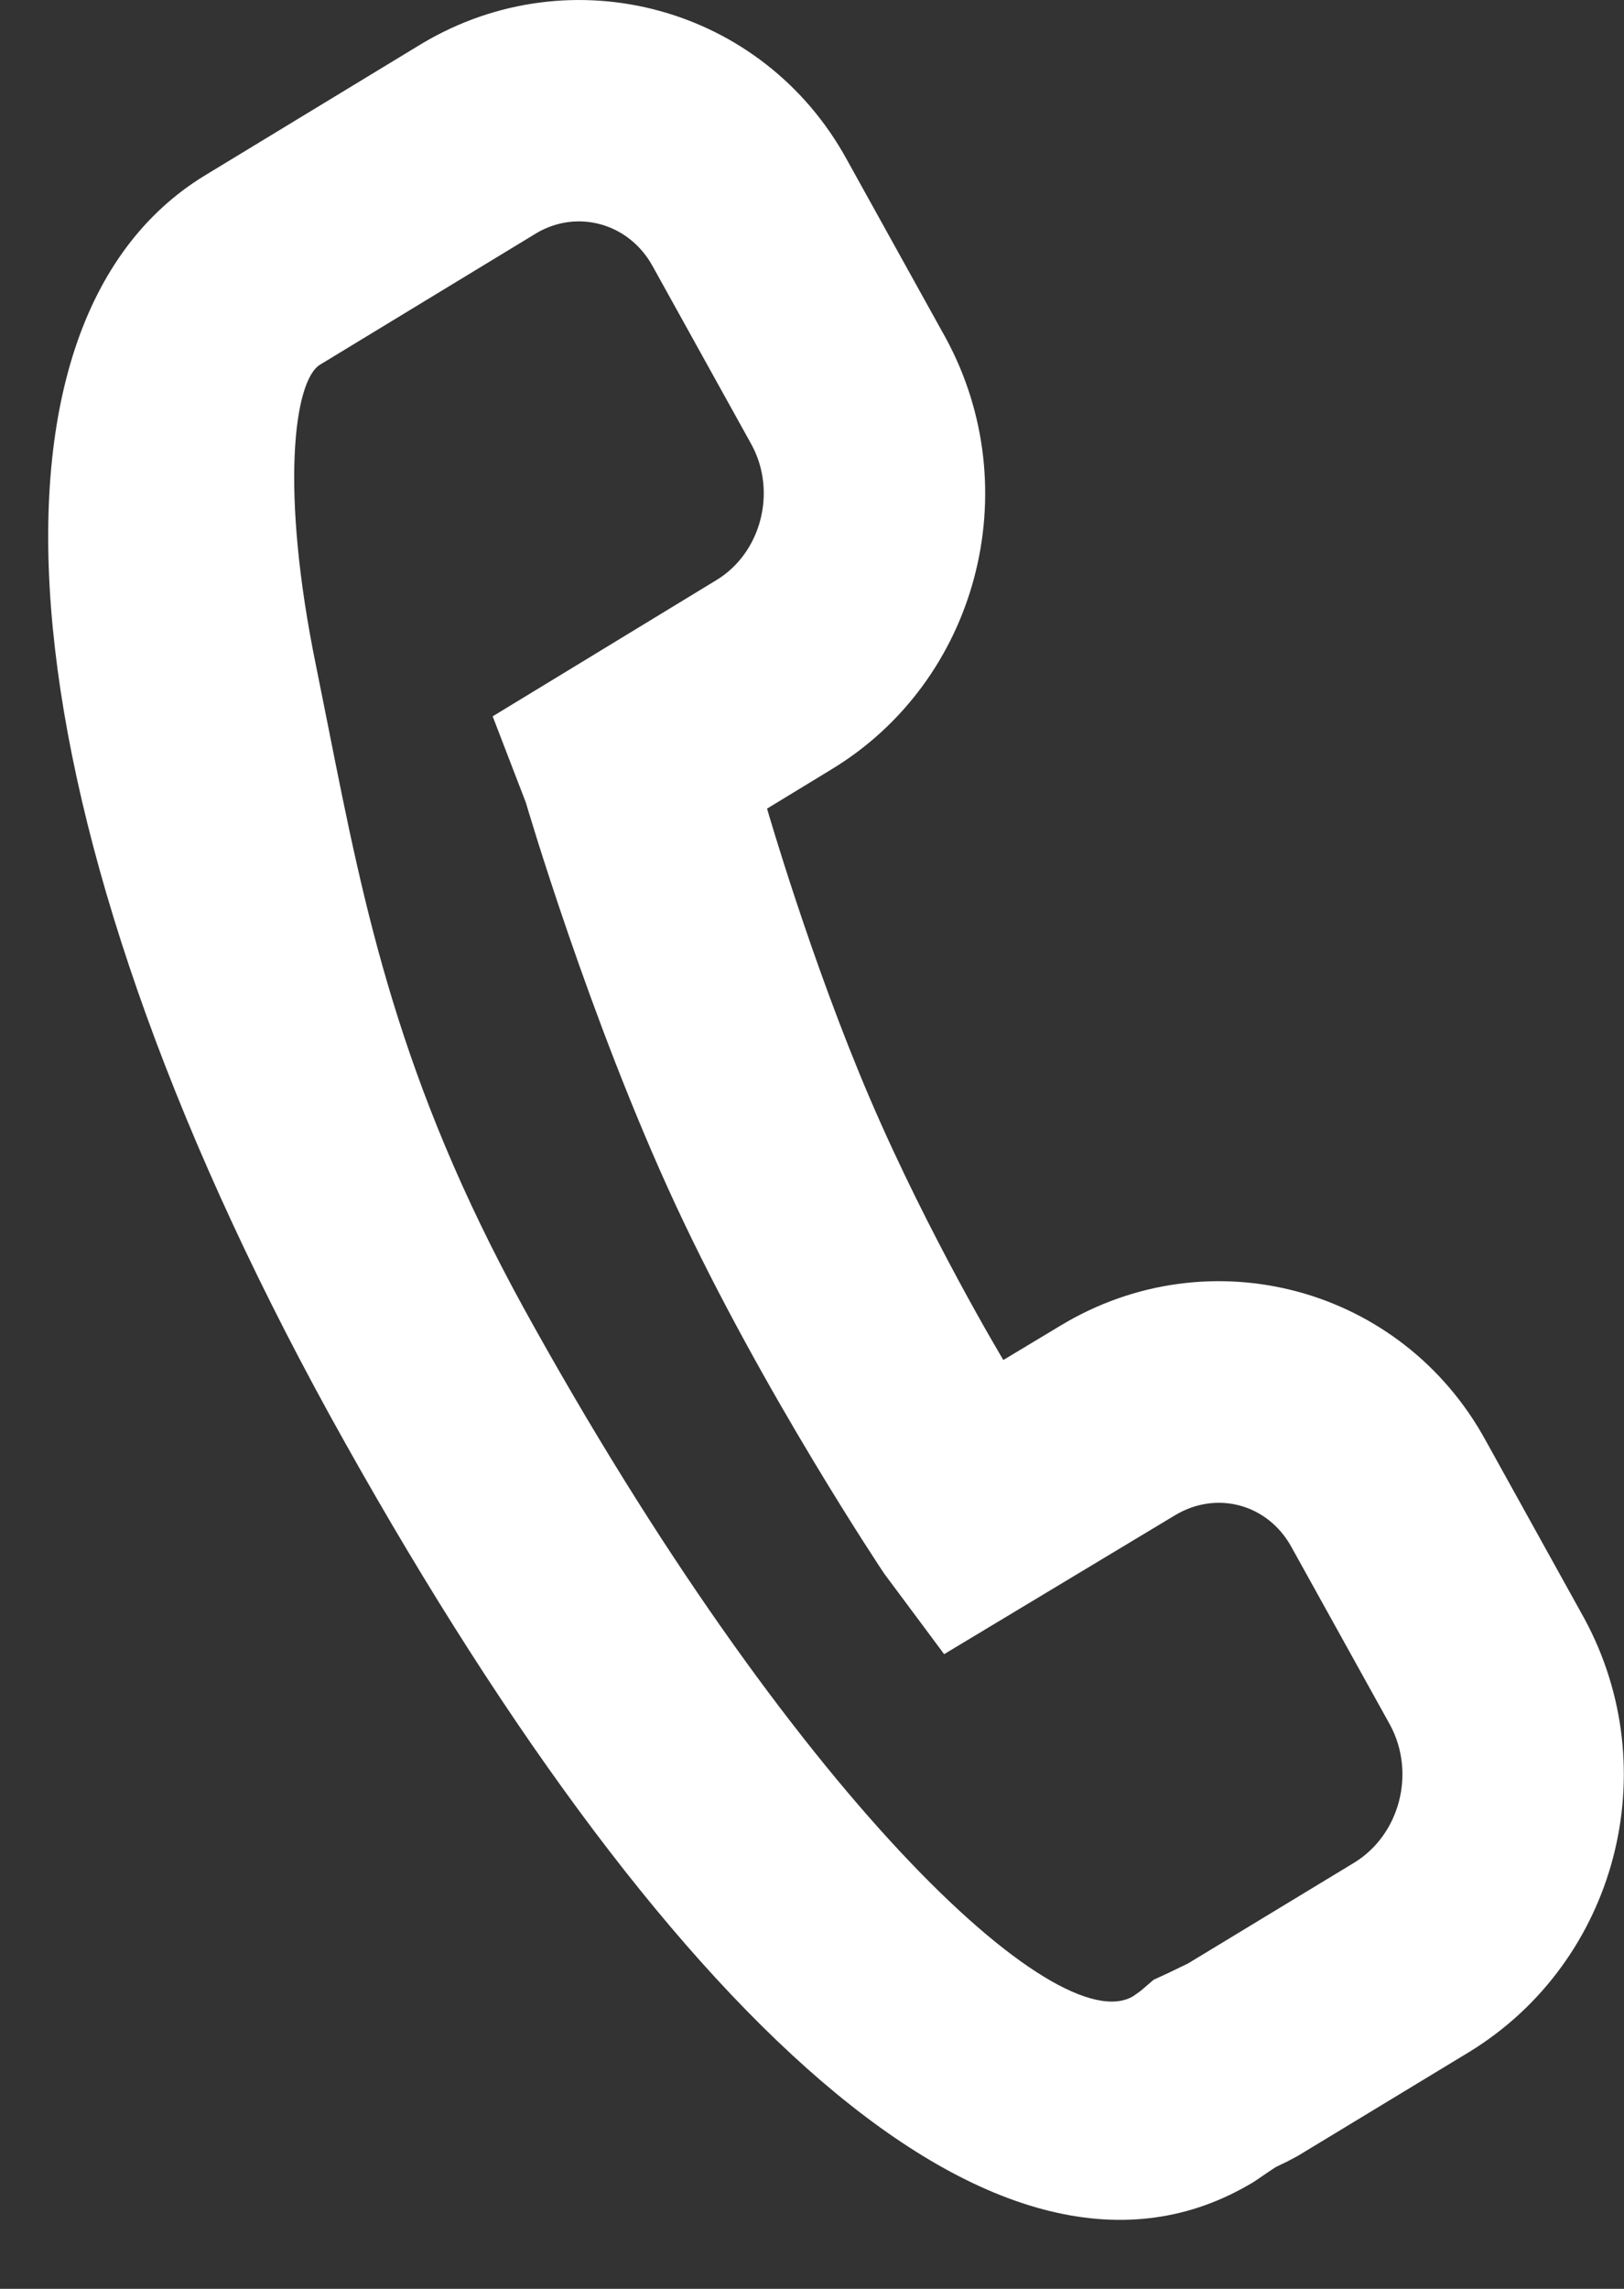 <svg width="22" height="31" viewBox="0 0 22 31" fill="none" xmlns="http://www.w3.org/2000/svg">
<rect x="0" y="0" width="22" height="31" fill="#333333" stroke="none"/>
<path fill-rule="evenodd" clip-rule="evenodd" d="M20.125 19.508C18.99 17.434 16.39 16.729 14.362 17.957L13.592 18.42C13.592 18.42 12.582 16.739 11.784 14.877C10.986 13.015 10.391 10.952 10.391 10.952L11.263 10.421C13.244 9.222 13.924 6.632 12.815 4.584L11.471 2.16C10.339 0.092 7.747 -0.618 5.718 0.589L2.776 2.376C-0.541 4.398 0.033 11.099 4.467 19.167C8.95 27.296 13.566 31.622 16.984 29.552C17.012 29.533 17.037 29.516 17.061 29.5C17.14 29.445 17.206 29.401 17.284 29.35C17.365 29.311 17.392 29.297 17.43 29.28L17.579 29.201L19.915 27.785C21.899 26.561 22.577 23.977 21.462 21.92L20.125 19.508ZM15.914 20.525C16.48 20.182 17.176 20.37 17.496 20.955L18.833 23.366C19.181 24.016 18.962 24.848 18.349 25.226L16.091 26.595C16.056 26.611 16.017 26.63 15.966 26.655C15.885 26.694 15.858 26.707 15.821 26.725L15.628 26.814L15.467 26.952C15.453 26.965 15.431 26.981 15.352 27.036C14.317 27.659 10.729 24.309 7.097 17.721C5.397 14.628 4.938 12.317 4.451 9.866C4.395 9.583 4.338 9.299 4.28 9.012C3.795 6.643 3.977 5.158 4.336 4.939L7.265 3.159C7.82 2.829 8.522 3.022 8.842 3.607L10.183 6.026C10.527 6.662 10.31 7.491 9.705 7.857L7.744 9.051L6.674 9.702L7.124 10.871C7.124 10.871 7.977 13.791 9.155 16.325C10.333 18.858 11.978 21.313 11.978 21.313L12.79 22.404L15.914 20.525Z" fill="white"/>
</svg>
